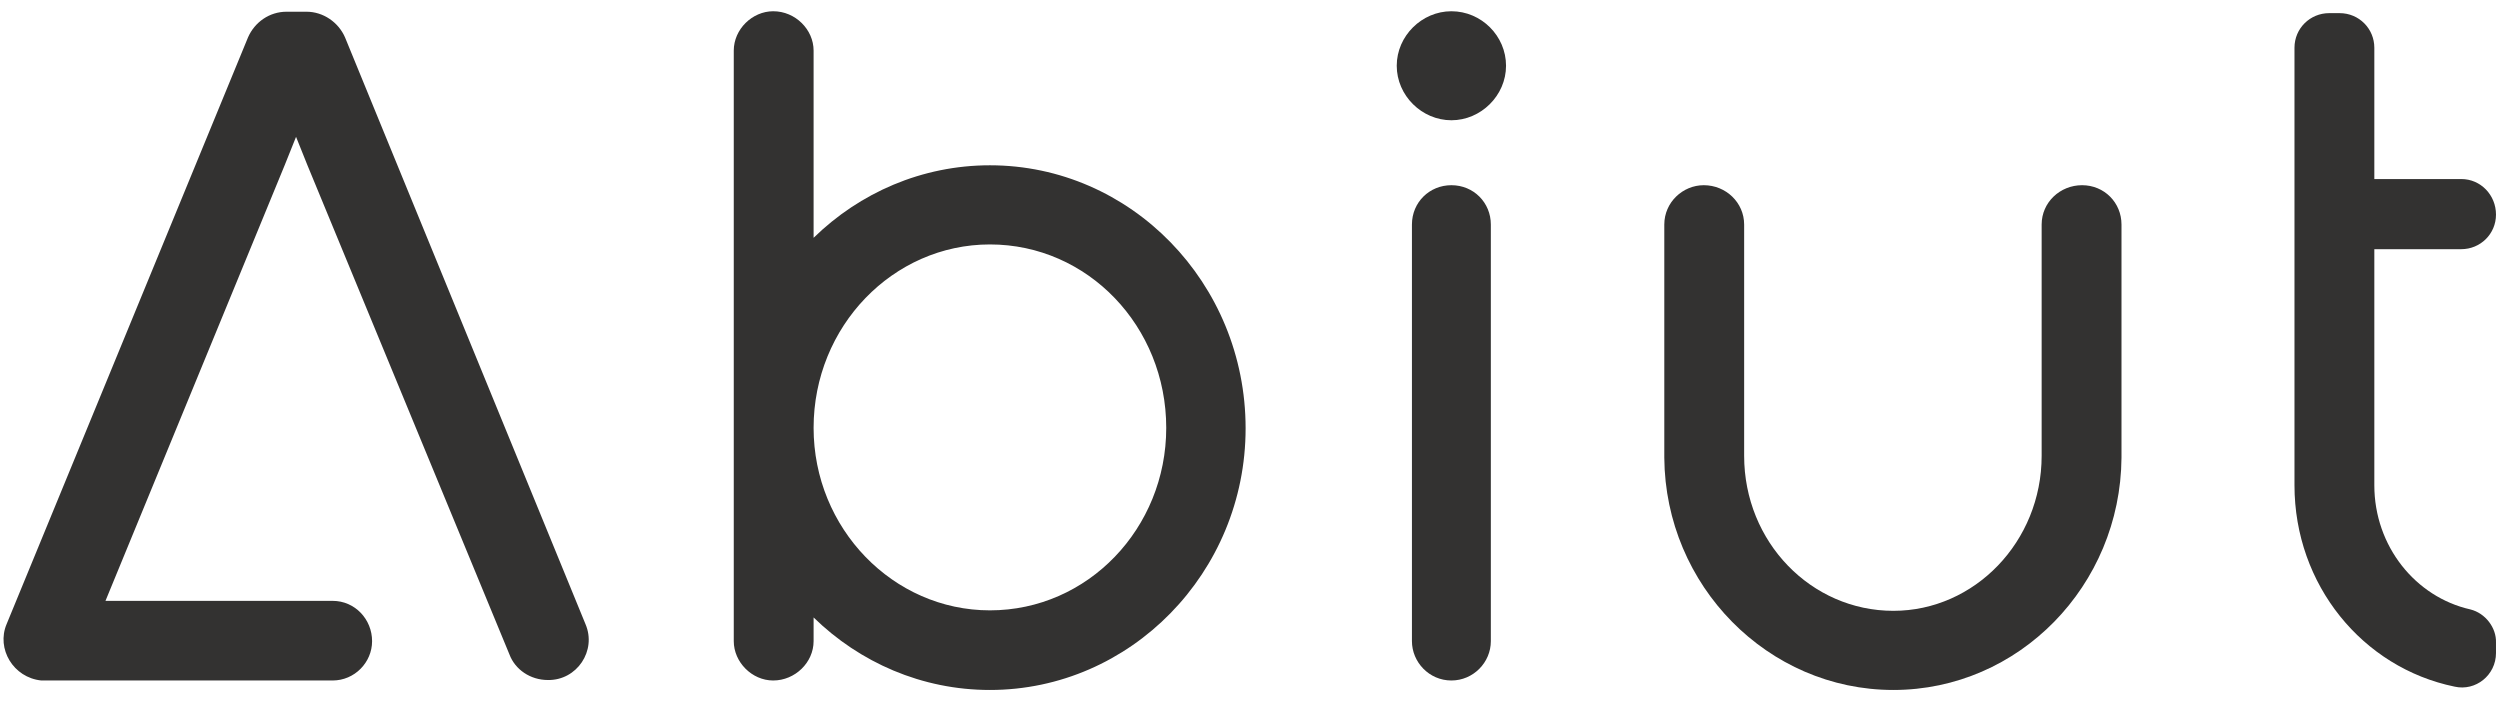 <svg width="164" height="46" viewBox="0 0 164 46" fill="none" xmlns="http://www.w3.org/2000/svg">
<path d="M38.407 40.94L22.632 2.448C22.196 1.453 21.198 0.769 20.107 0.769H18.797C17.675 0.769 16.709 1.453 16.272 2.448L0.434 40.94C-0.251 42.557 0.871 44.454 2.71 44.64H21.822C23.256 44.64 24.409 43.459 24.409 42.06C24.409 40.629 23.287 39.417 21.822 39.417H6.919L18.673 10.843L19.421 8.977L20.169 10.843L33.419 42.93C33.793 43.925 34.791 44.609 35.944 44.609C37.846 44.64 39.156 42.681 38.407 40.94Z" fill="#333231"/>
<path d="M64.939 10.843C60.48 10.843 56.396 12.646 53.372 15.6V3.318C53.372 1.95 52.188 0.738 50.722 0.738C49.35 0.738 48.135 1.919 48.135 3.318V42.06C48.135 43.428 49.319 44.64 50.722 44.64C52.156 44.64 53.372 43.459 53.372 42.06V40.505C56.396 43.459 60.48 45.262 64.939 45.262C74.167 45.262 81.712 37.551 81.712 28.099C81.712 18.554 74.167 10.843 64.939 10.843ZM53.372 28.068C53.372 21.414 58.579 16.035 64.939 16.035C71.361 16.035 76.505 21.414 76.505 28.068C76.505 34.66 71.361 40.039 64.939 40.039C58.579 40.039 53.372 34.66 53.372 28.068Z" fill="#333231"/>
<path d="M95.211 7.889C97.144 7.889 98.796 6.272 98.796 4.313C98.796 2.355 97.175 0.738 95.211 0.738C93.278 0.738 91.626 2.355 91.626 4.313C91.626 6.272 93.278 7.889 95.211 7.889ZM92.623 42.06C92.623 43.428 93.746 44.64 95.211 44.64C96.645 44.64 97.799 43.459 97.799 42.06V14.729C97.799 13.299 96.676 12.149 95.211 12.149C93.777 12.149 92.623 13.268 92.623 14.729V42.06Z" fill="#333231"/>
<path d="M136.582 12.149C135.148 12.149 133.932 13.268 133.932 14.729V29.902C133.932 35.53 129.536 40.07 124.205 40.07C118.812 40.07 114.416 35.561 114.416 29.902V14.729C114.416 13.299 113.231 12.149 111.766 12.149C110.394 12.149 109.178 13.268 109.178 14.729V30.027C109.24 38.422 115.974 45.262 124.205 45.262C132.436 45.262 139.107 38.422 139.17 30.027V14.729C139.17 13.299 138.047 12.149 136.582 12.149Z" fill="#333231"/>
<path d="M162.053 39.977C158.468 39.168 155.756 35.841 155.756 31.83V16.346H161.461C162.708 16.346 163.737 15.351 163.737 14.076C163.737 12.802 162.739 11.745 161.461 11.745H155.756V3.132C155.756 1.888 154.758 0.862 153.48 0.862H152.794C151.547 0.862 150.518 1.857 150.518 3.132V31.83C150.518 38.36 154.976 43.801 161.025 45.044C162.396 45.355 163.737 44.298 163.737 42.837V42.153C163.768 41.189 163.051 40.225 162.053 39.977Z" fill="#333231"/>
</svg>
